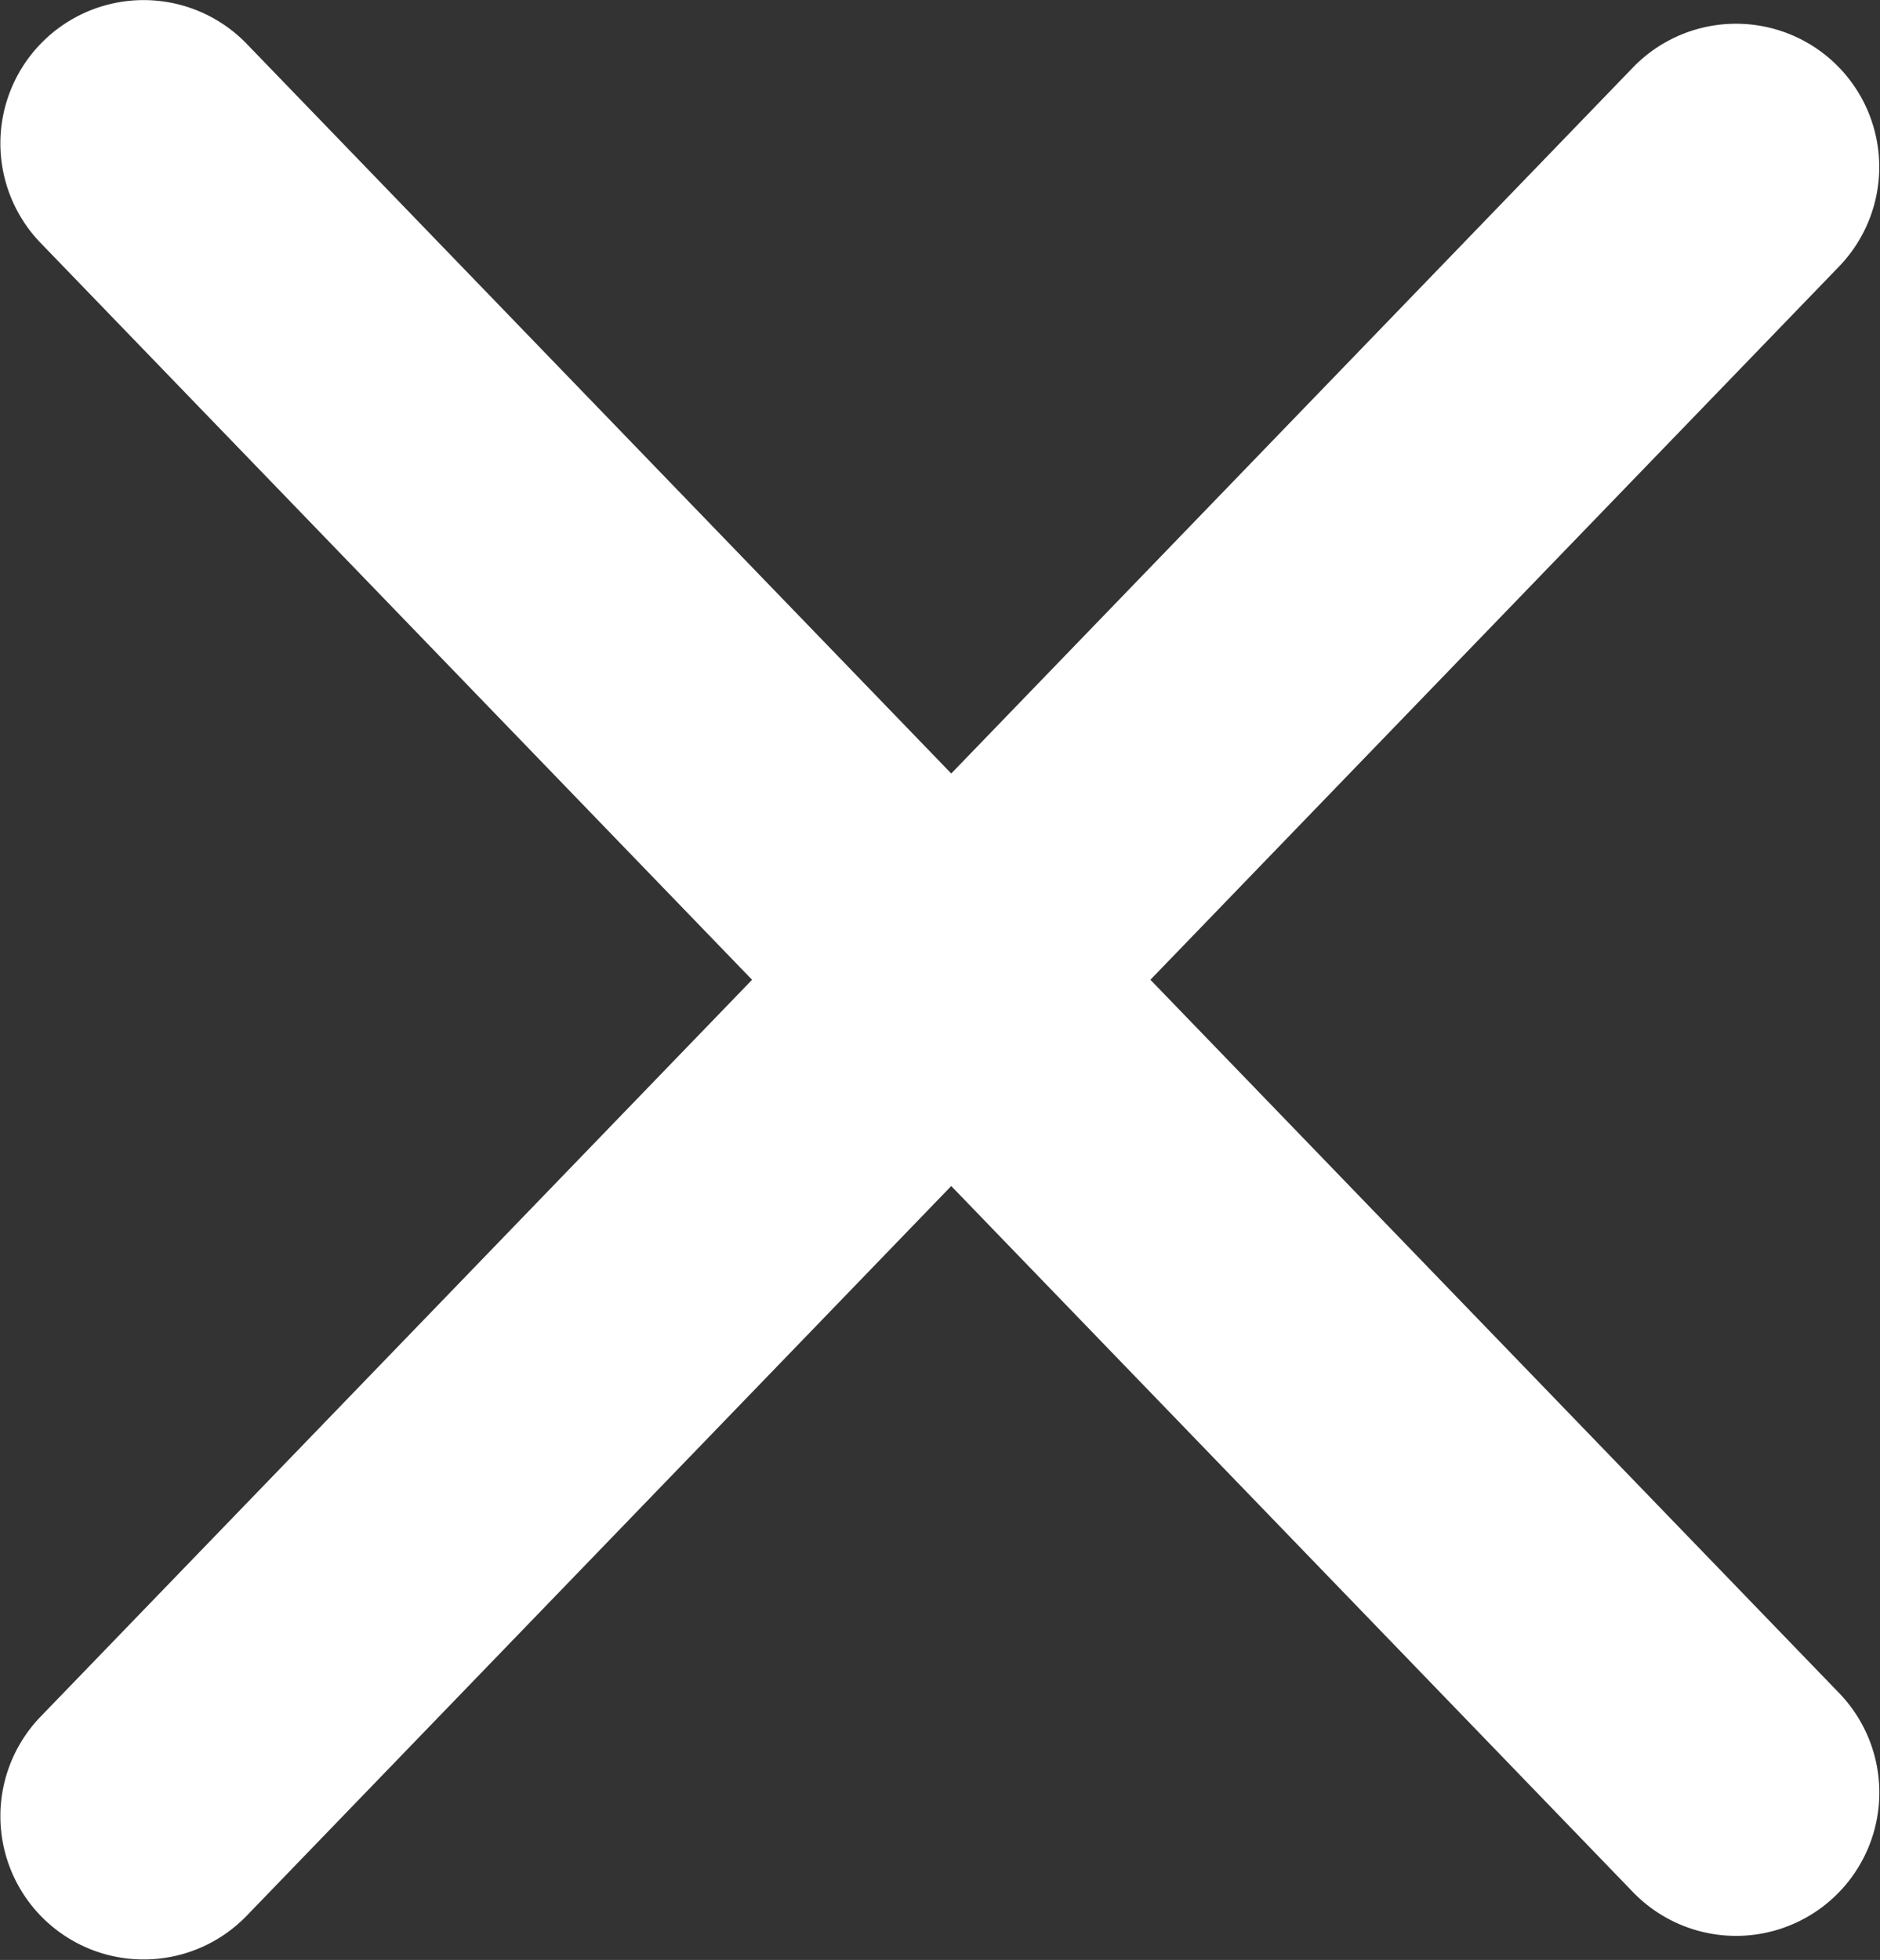 <svg xmlns="http://www.w3.org/2000/svg" width="19.683" height="20.517" viewBox="1189.617 2600.867 19.683 20.517"><rect x="1189.617" y="2600.867" width="19.683" height="20.517" fill="#333333" stroke="none"/><g data-name="CompositeLayer"><path d="m1190.042 2618.837 16.672-17.264a1.5 1.5 0 0 1 2.12-.037 1.5 1.5 0 0 1 .038 2.12l-16.672 17.265a1.5 1.5 0 0 1-2.121.037 1.5 1.5 0 0 1-.037-2.121z" fill="#fff" fill-rule="evenodd" data-name="Rectangle 66"/><path d="m1192.2 2601.326 16.672 17.264a1.5 1.5 0 0 1-.037 2.121 1.5 1.5 0 0 1-2.121-.037l-16.672-17.264a1.5 1.5 0 0 1 .037-2.121 1.5 1.5 0 0 1 2.121.037z" fill="#fff" fill-rule="evenodd" data-name="Rectangle 68"/></g></svg>